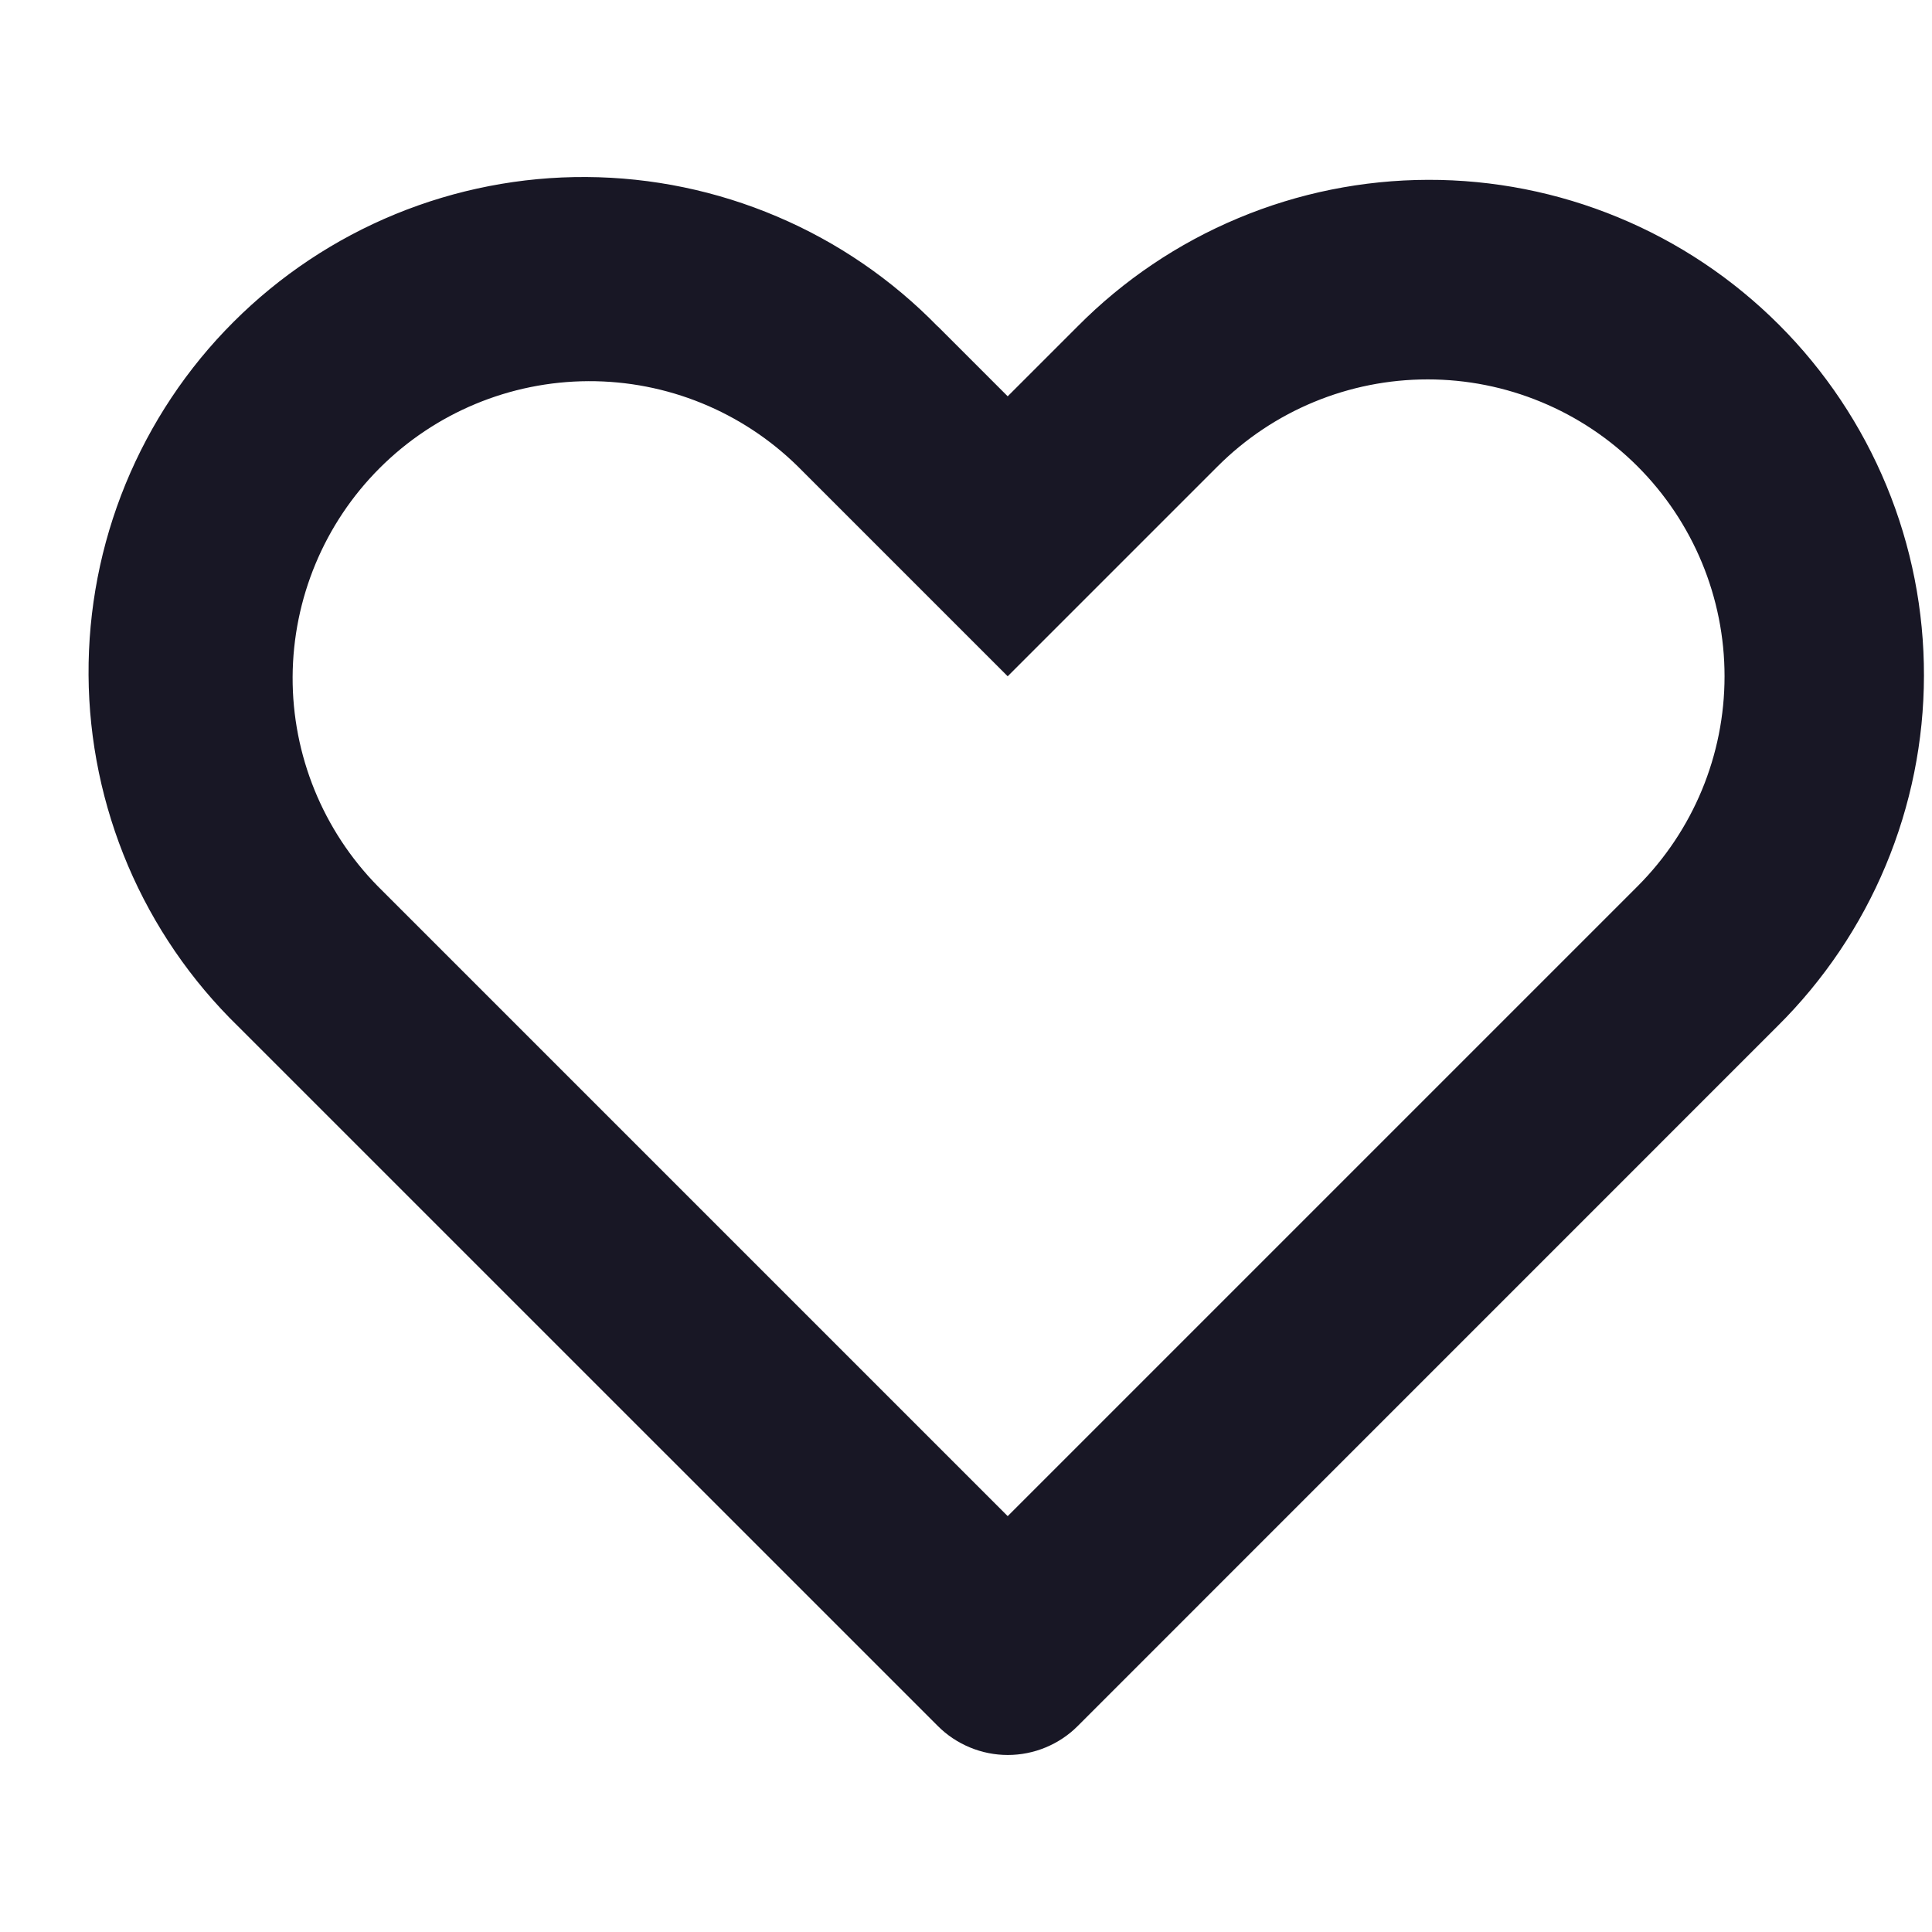 <svg width="24" height="24" viewBox="0 0 24 24" fill="none" xmlns="http://www.w3.org/2000/svg">
<path d="M4.694 11.01L12.518 18.834L20.342 11.01C21.034 10.318 21.423 9.38 21.423 8.401C21.423 7.423 21.034 6.485 20.342 5.793C20 5.451 19.593 5.179 19.146 4.994C18.698 4.808 18.219 4.713 17.734 4.713C16.756 4.713 15.818 5.101 15.126 5.793L12.518 8.401L9.911 5.794C9.217 5.112 8.282 4.731 7.309 4.735C6.336 4.739 5.404 5.127 4.716 5.815C4.028 6.503 3.64 7.435 3.635 8.408C3.631 9.381 4.012 10.316 4.694 11.01ZM11.649 4.054L12.518 4.923L13.387 4.054C13.957 3.479 14.635 3.022 15.382 2.71C16.129 2.397 16.93 2.236 17.74 2.234C18.549 2.232 19.351 2.39 20.099 2.699C20.848 3.008 21.527 3.462 22.1 4.035C22.672 4.607 23.126 5.287 23.435 6.035C23.744 6.783 23.902 7.585 23.9 8.395C23.899 9.204 23.737 10.005 23.425 10.752C23.113 11.499 22.656 12.177 22.081 12.747L13.389 21.44C13.275 21.555 13.139 21.645 12.99 21.707C12.841 21.769 12.681 21.801 12.519 21.801C12.357 21.801 12.197 21.769 12.048 21.707C11.899 21.645 11.763 21.555 11.649 21.44L2.956 12.748C2.373 12.18 1.909 11.502 1.59 10.753C1.272 10.004 1.105 9.2 1.1 8.386C1.095 7.572 1.251 6.765 1.56 6.012C1.869 5.26 2.324 4.575 2.9 4C3.475 3.425 4.159 2.969 4.912 2.66C5.665 2.351 6.471 2.194 7.285 2.199C8.099 2.204 8.904 2.371 9.653 2.69C10.402 3.008 11.08 3.472 11.648 4.055L11.649 4.054Z" fill="#181725"/>
</svg>
